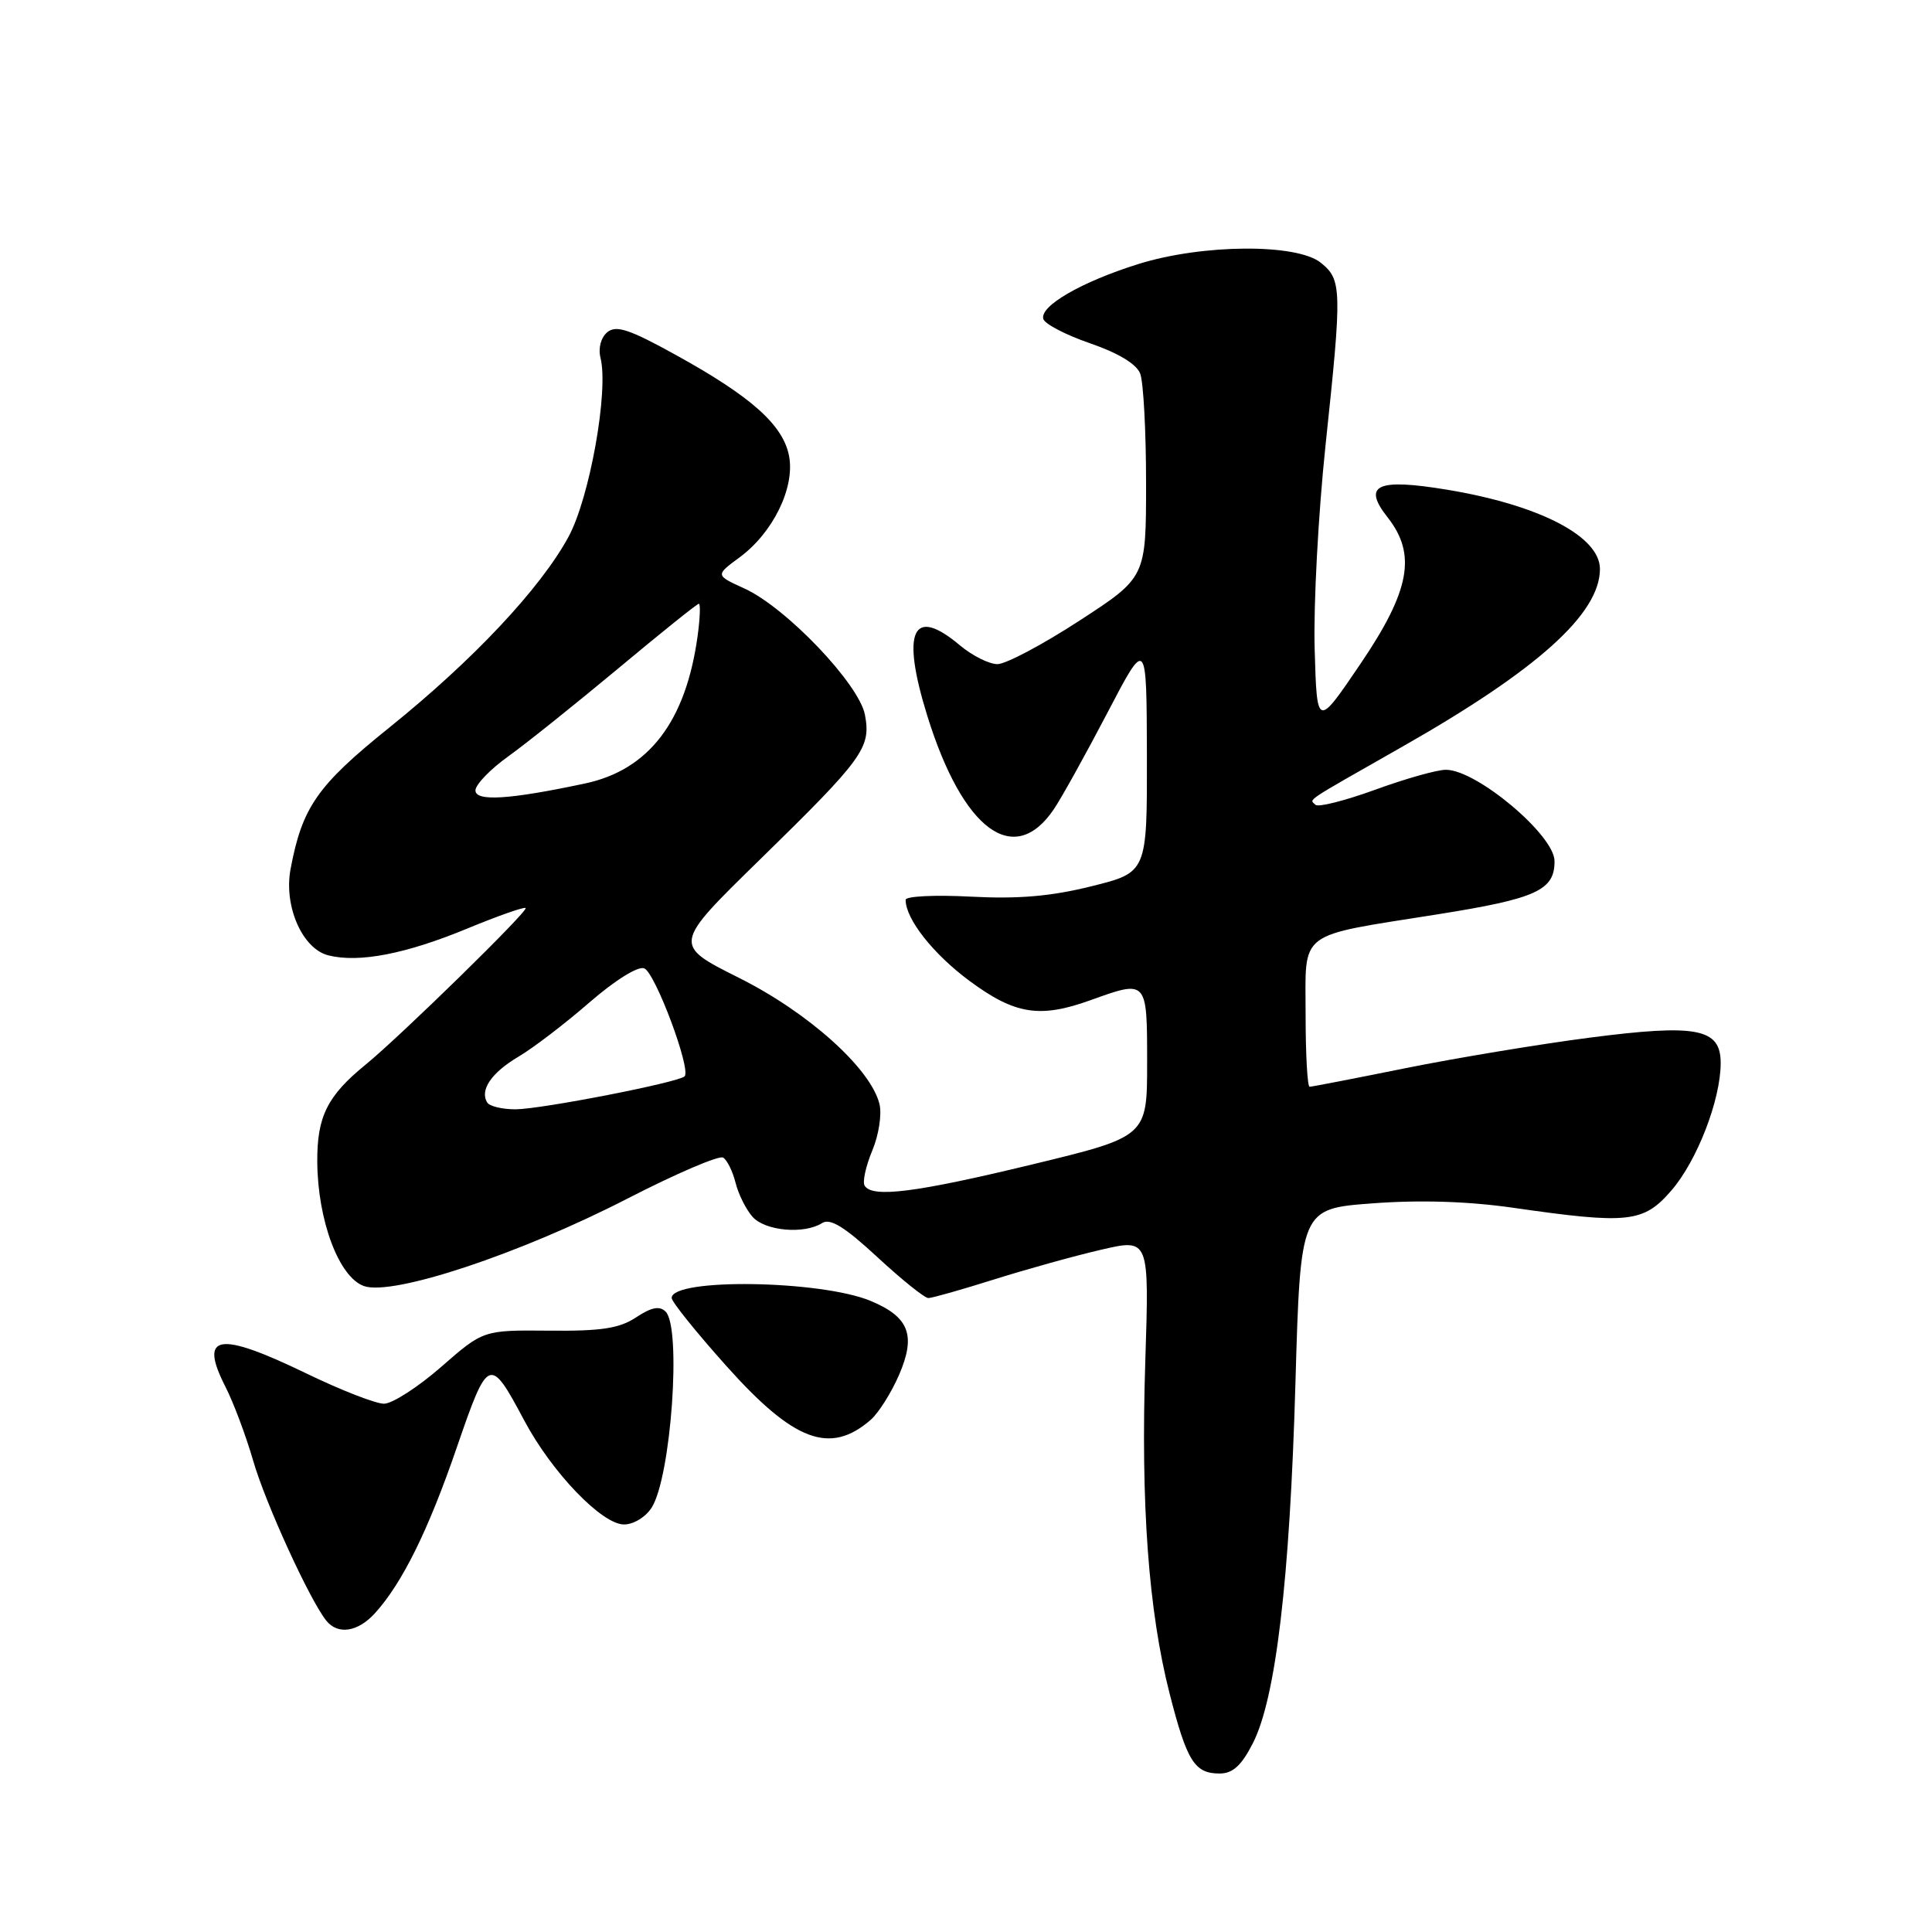 <?xml version="1.0" encoding="UTF-8" standalone="no"?>
<!DOCTYPE svg PUBLIC "-//W3C//DTD SVG 1.1//EN" "http://www.w3.org/Graphics/SVG/1.1/DTD/svg11.dtd" >
<svg xmlns="http://www.w3.org/2000/svg" xmlns:xlink="http://www.w3.org/1999/xlink" version="1.1" viewBox="0 0 256 256">
 <g >
 <path fill="currentColor"
d=" M 166.01 230.99 C 169.05 225.03 170.91 209.31 171.65 183.33 C 172.32 160.16 172.32 160.16 181.87 159.45 C 188.15 158.98 194.53 159.18 200.46 160.03 C 215.81 162.24 217.78 162.02 221.48 157.73 C 224.87 153.81 228.00 145.72 228.00 140.86 C 228.00 136.26 224.88 135.65 210.60 137.50 C 203.95 138.36 193.00 140.18 186.28 141.53 C 179.56 142.89 173.82 144.00 173.53 144.00 C 173.24 144.00 173.00 139.71 173.00 134.48 C 173.00 123.14 171.67 124.15 190.51 121.15 C 203.62 119.07 206.03 117.96 205.98 114.06 C 205.93 110.63 195.65 102.00 191.60 102.00 C 190.44 101.99 186.23 103.18 182.23 104.64 C 178.23 106.09 174.66 107.00 174.31 106.64 C 173.51 105.84 172.48 106.53 185.80 98.95 C 203.71 88.77 211.99 81.33 212.00 75.40 C 212.00 71.07 204.00 66.92 191.75 64.89 C 182.43 63.35 180.48 64.26 183.87 68.56 C 187.73 73.47 186.84 78.28 180.25 87.99 C 174.50 96.47 174.50 96.47 174.20 85.99 C 174.03 80.22 174.68 68.08 175.64 59.00 C 177.84 38.28 177.81 37.07 175.02 34.82 C 171.85 32.25 159.35 32.33 150.86 34.98 C 143.30 37.34 137.70 40.58 138.25 42.28 C 138.47 42.95 141.27 44.40 144.47 45.50 C 148.16 46.77 150.59 48.23 151.08 49.50 C 151.51 50.60 151.86 57.12 151.86 64.00 C 151.86 76.50 151.86 76.50 143.02 82.25 C 138.16 85.41 133.28 88.00 132.17 88.00 C 131.06 88.00 128.82 86.88 127.18 85.50 C 120.91 80.22 119.37 83.58 122.88 94.88 C 127.60 110.04 134.38 115.03 139.65 107.21 C 140.66 105.72 143.83 100.00 146.71 94.50 C 151.93 84.50 151.93 84.50 151.97 100.05 C 152.00 115.60 152.00 115.60 144.64 117.43 C 139.27 118.77 134.94 119.14 128.64 118.81 C 123.89 118.56 120.00 118.75 120.00 119.23 C 120.00 121.78 123.66 126.42 128.47 129.98 C 134.49 134.43 137.78 134.95 144.50 132.53 C 152.02 129.82 152.00 129.79 152.00 140.81 C 152.00 150.61 152.00 150.61 136.71 154.31 C 121.31 158.03 115.58 158.75 114.57 157.11 C 114.26 156.61 114.72 154.53 115.58 152.46 C 116.45 150.38 116.87 147.63 116.53 146.27 C 115.35 141.56 107.12 134.17 97.92 129.57 C 89.15 125.18 89.15 125.18 100.65 113.94 C 114.41 100.49 115.43 99.09 114.61 94.72 C 113.84 90.64 104.17 80.50 98.64 77.98 C 94.78 76.22 94.78 76.22 97.99 73.86 C 102.42 70.60 105.34 64.64 104.56 60.45 C 103.78 56.32 99.58 52.57 89.58 47.05 C 83.40 43.63 81.64 43.05 80.47 44.02 C 79.62 44.73 79.25 46.13 79.57 47.41 C 80.67 51.80 78.13 65.99 75.32 71.15 C 71.59 78.00 62.69 87.47 51.58 96.41 C 42.03 104.09 40.04 106.95 38.50 115.16 C 37.58 120.06 40.06 125.73 43.51 126.59 C 47.55 127.61 53.76 126.41 61.91 123.04 C 65.98 121.36 69.47 120.13 69.65 120.32 C 70.03 120.70 53.06 137.30 48.48 141.04 C 43.36 145.21 42.00 147.95 42.04 153.97 C 42.10 161.75 44.92 169.25 48.23 170.41 C 52.04 171.75 68.88 166.16 83.18 158.80 C 89.60 155.50 95.29 153.06 95.82 153.39 C 96.35 153.71 97.09 155.22 97.47 156.74 C 97.85 158.26 98.87 160.29 99.73 161.25 C 101.42 163.12 106.56 163.57 108.94 162.06 C 110.01 161.38 111.94 162.58 116.25 166.57 C 119.48 169.56 122.52 172.00 123.01 172.00 C 123.50 172.00 127.41 170.89 131.70 169.54 C 135.99 168.19 142.38 166.41 145.89 165.60 C 152.28 164.11 152.28 164.11 151.76 180.31 C 151.14 199.31 152.18 213.46 154.98 224.41 C 157.27 233.38 158.29 235.00 161.60 235.00 C 163.35 235.00 164.49 233.96 166.01 230.99 Z  M 49.69 213.75 C 53.31 209.76 56.77 202.75 60.55 191.73 C 64.69 179.71 64.89 179.63 69.47 188.23 C 73.12 195.09 79.75 202.00 82.69 202.00 C 83.95 202.00 85.57 201.01 86.36 199.75 C 88.93 195.65 90.32 175.92 88.20 173.80 C 87.40 173.00 86.33 173.21 84.30 174.55 C 82.08 176.02 79.69 176.39 72.77 176.32 C 64.04 176.24 64.04 176.24 58.46 181.12 C 55.39 183.80 51.98 186.00 50.88 186.00 C 49.78 186.00 45.16 184.20 40.62 182.00 C 28.92 176.34 26.31 176.76 29.87 183.75 C 30.94 185.84 32.59 190.25 33.54 193.53 C 35.16 199.16 41.04 212.02 43.24 214.75 C 44.77 216.66 47.43 216.25 49.69 213.75 Z  M 115.38 188.13 C 116.41 187.23 118.10 184.55 119.13 182.18 C 121.40 176.92 120.47 174.51 115.37 172.38 C 108.76 169.62 89.00 169.33 89.00 171.99 C 89.00 172.49 92.25 176.53 96.23 180.98 C 105.21 191.03 109.99 192.81 115.38 188.13 Z  M 64.56 146.09 C 63.54 144.44 65.12 142.13 68.71 140.01 C 70.66 138.86 74.88 135.63 78.09 132.84 C 81.49 129.89 84.53 127.99 85.36 128.31 C 86.81 128.86 91.62 141.72 90.71 142.62 C 89.90 143.43 71.74 146.97 68.31 146.99 C 66.55 146.99 64.87 146.59 64.56 146.09 Z  M 63.00 104.73 C 63.00 103.97 64.97 101.92 67.38 100.20 C 69.79 98.47 76.35 93.21 81.97 88.53 C 87.59 83.84 92.37 80.00 92.60 80.00 C 92.83 80.00 92.76 81.91 92.44 84.25 C 90.89 95.59 85.98 102.02 77.50 103.82 C 67.49 105.95 63.00 106.23 63.00 104.73 Z "/>
</g>
</svg>